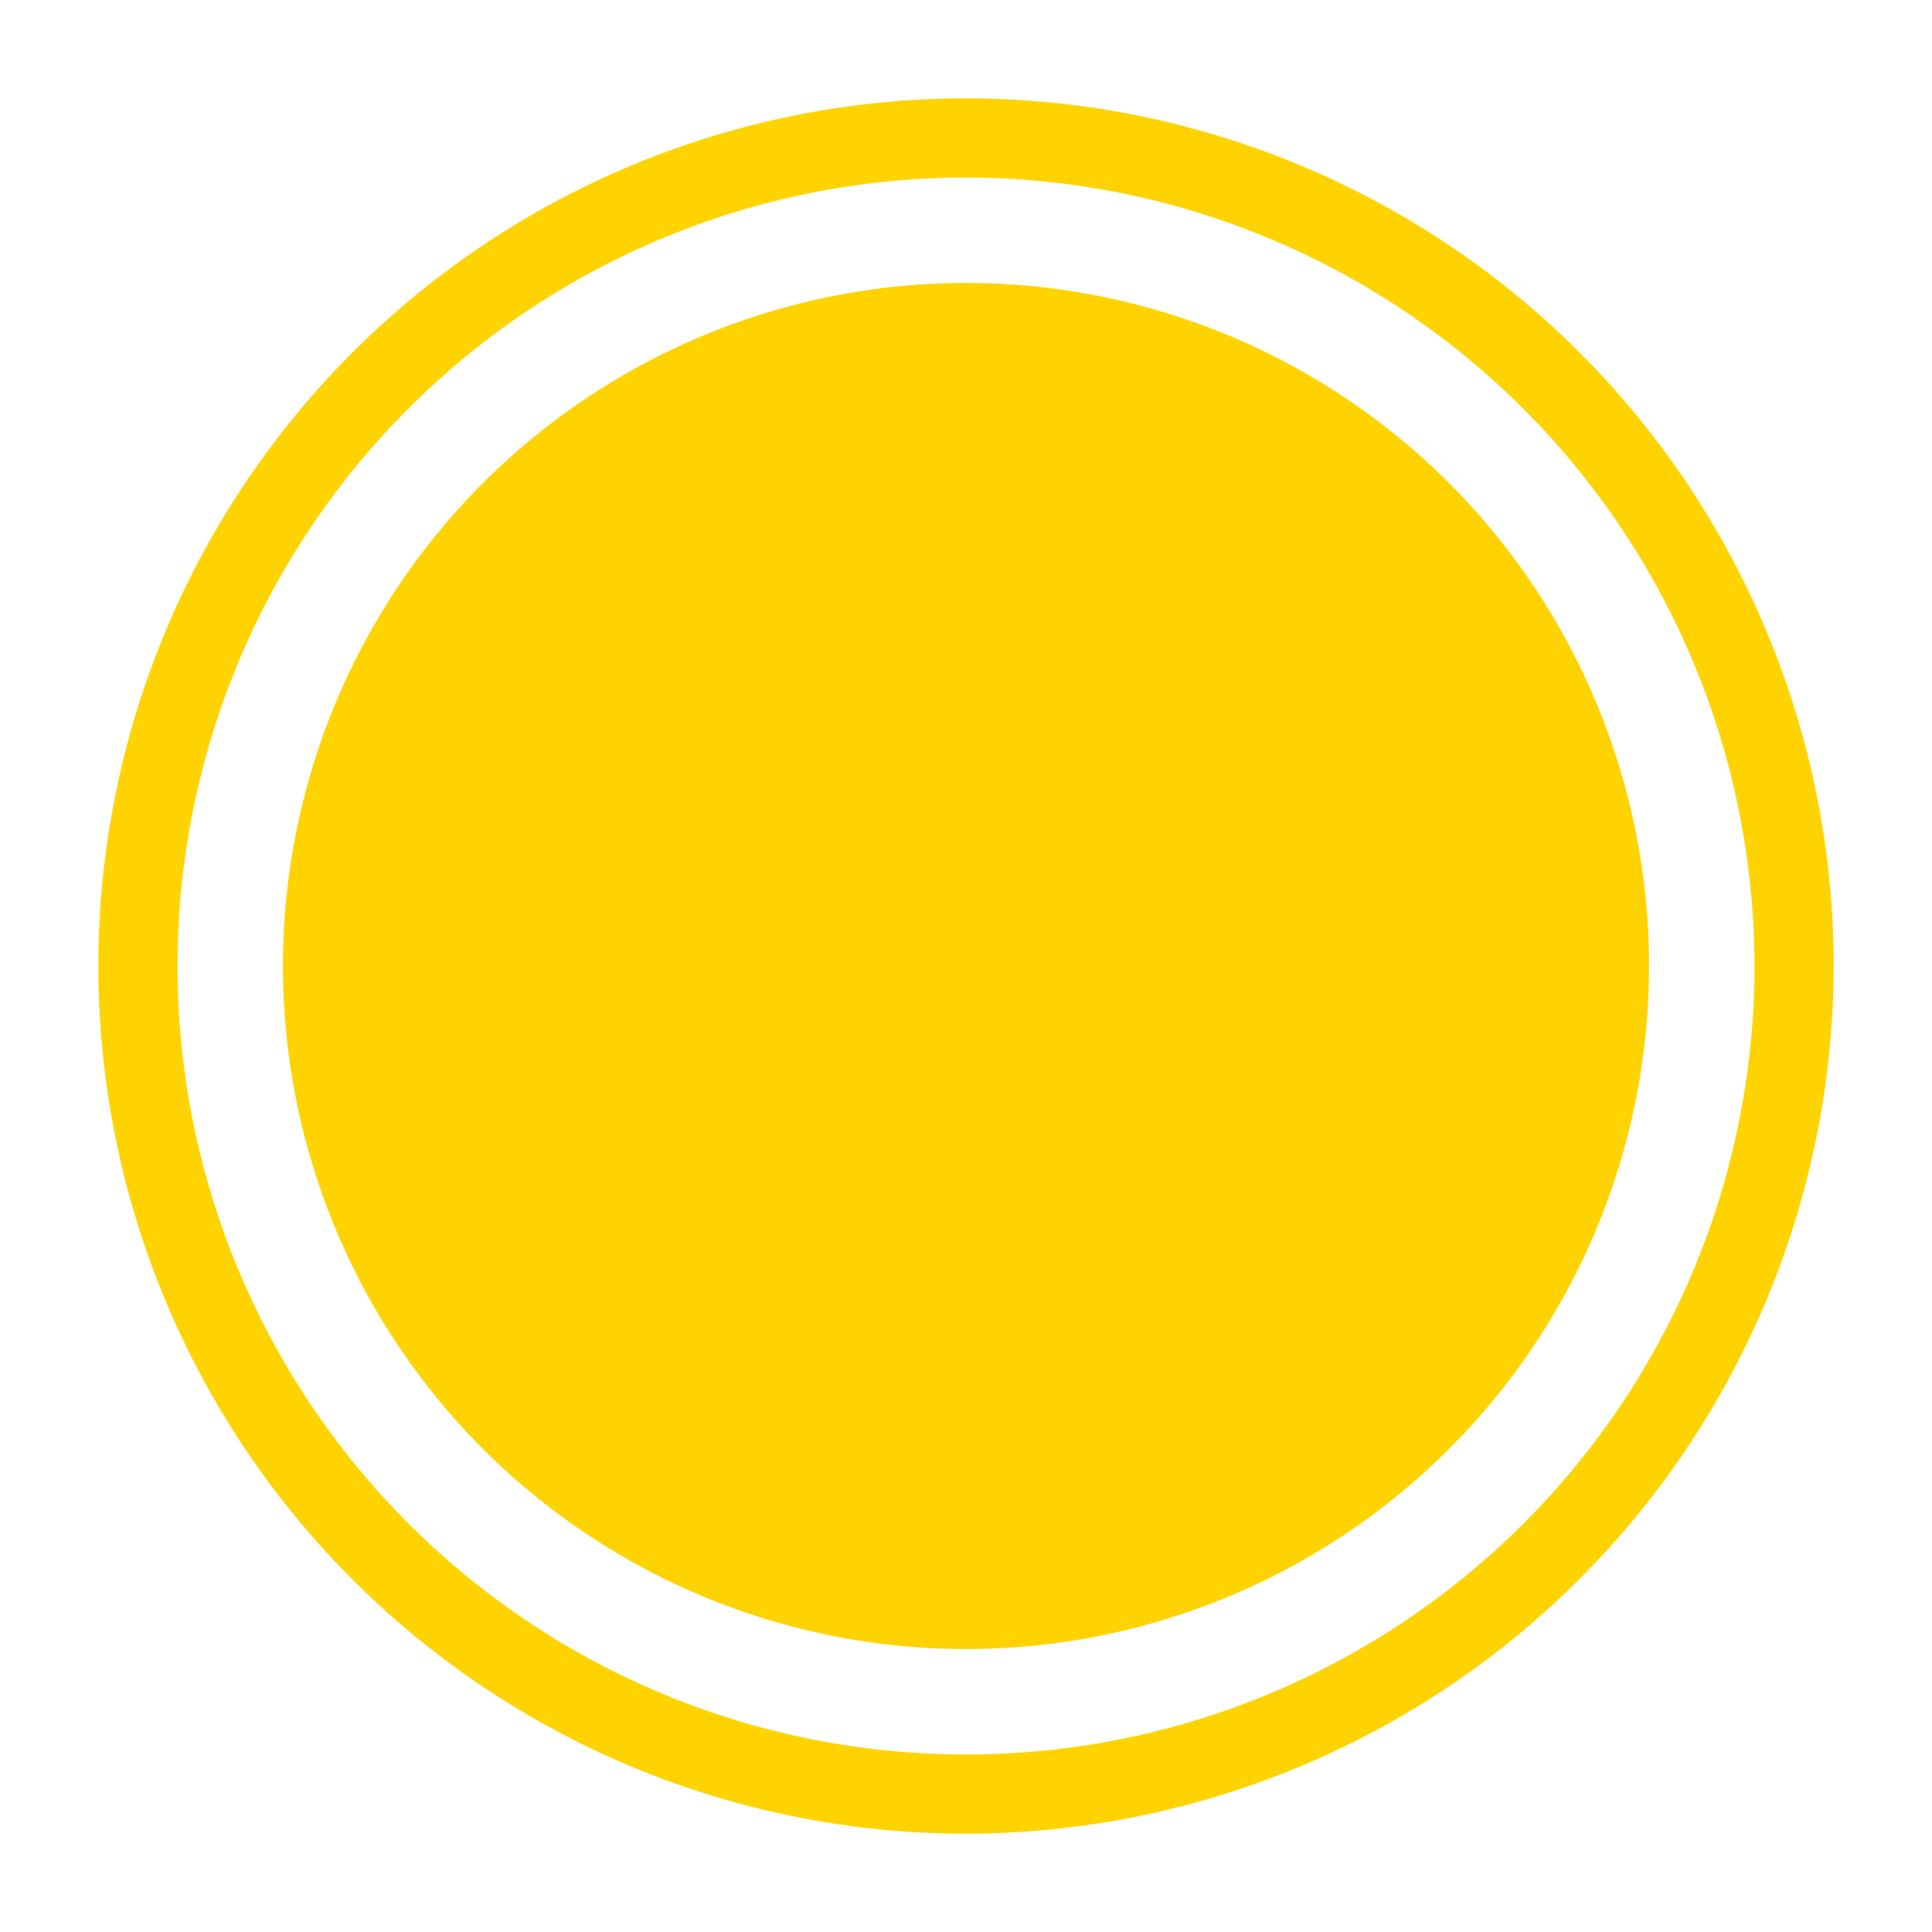 <svg xmlns="http://www.w3.org/2000/svg" width="84" height="84" viewBox="0 0 84 84">
  <g id="Group_1040" data-name="Group 1040" transform="translate(-1712.35 -1130.152)">
    <g id="Group_1036" data-name="Group 1036" transform="translate(1712.35 1130.152)">
      <g id="Group_1035" data-name="Group 1035" transform="translate(0 0)">
        <circle id="Ellipse_37" data-name="Ellipse 37" cx="29.698" cy="29.698" r="29.698" transform="translate(0 42) rotate(-45)" fill="#ffd300"/>
      </g>
    </g>
    <g id="Group_1039" data-name="Group 1039" transform="translate(1716.625 1134.428)">
      <g id="Group_1038" data-name="Group 1038" transform="translate(0 0)">
        <g id="Group_1037" data-name="Group 1037">
          <path id="Path_2741" data-name="Path 2741" d="M1761.257,1216.784a37.724,37.724,0,1,1,37.724-37.724A37.767,37.767,0,0,1,1761.257,1216.784Zm0-72.007a34.282,34.282,0,1,0,34.282,34.282A34.321,34.321,0,0,0,1761.257,1144.777Z" transform="translate(-1723.532 -1141.335)" fill="#ffd300"/>
        </g>
      </g>
    </g>
  </g>
</svg>
